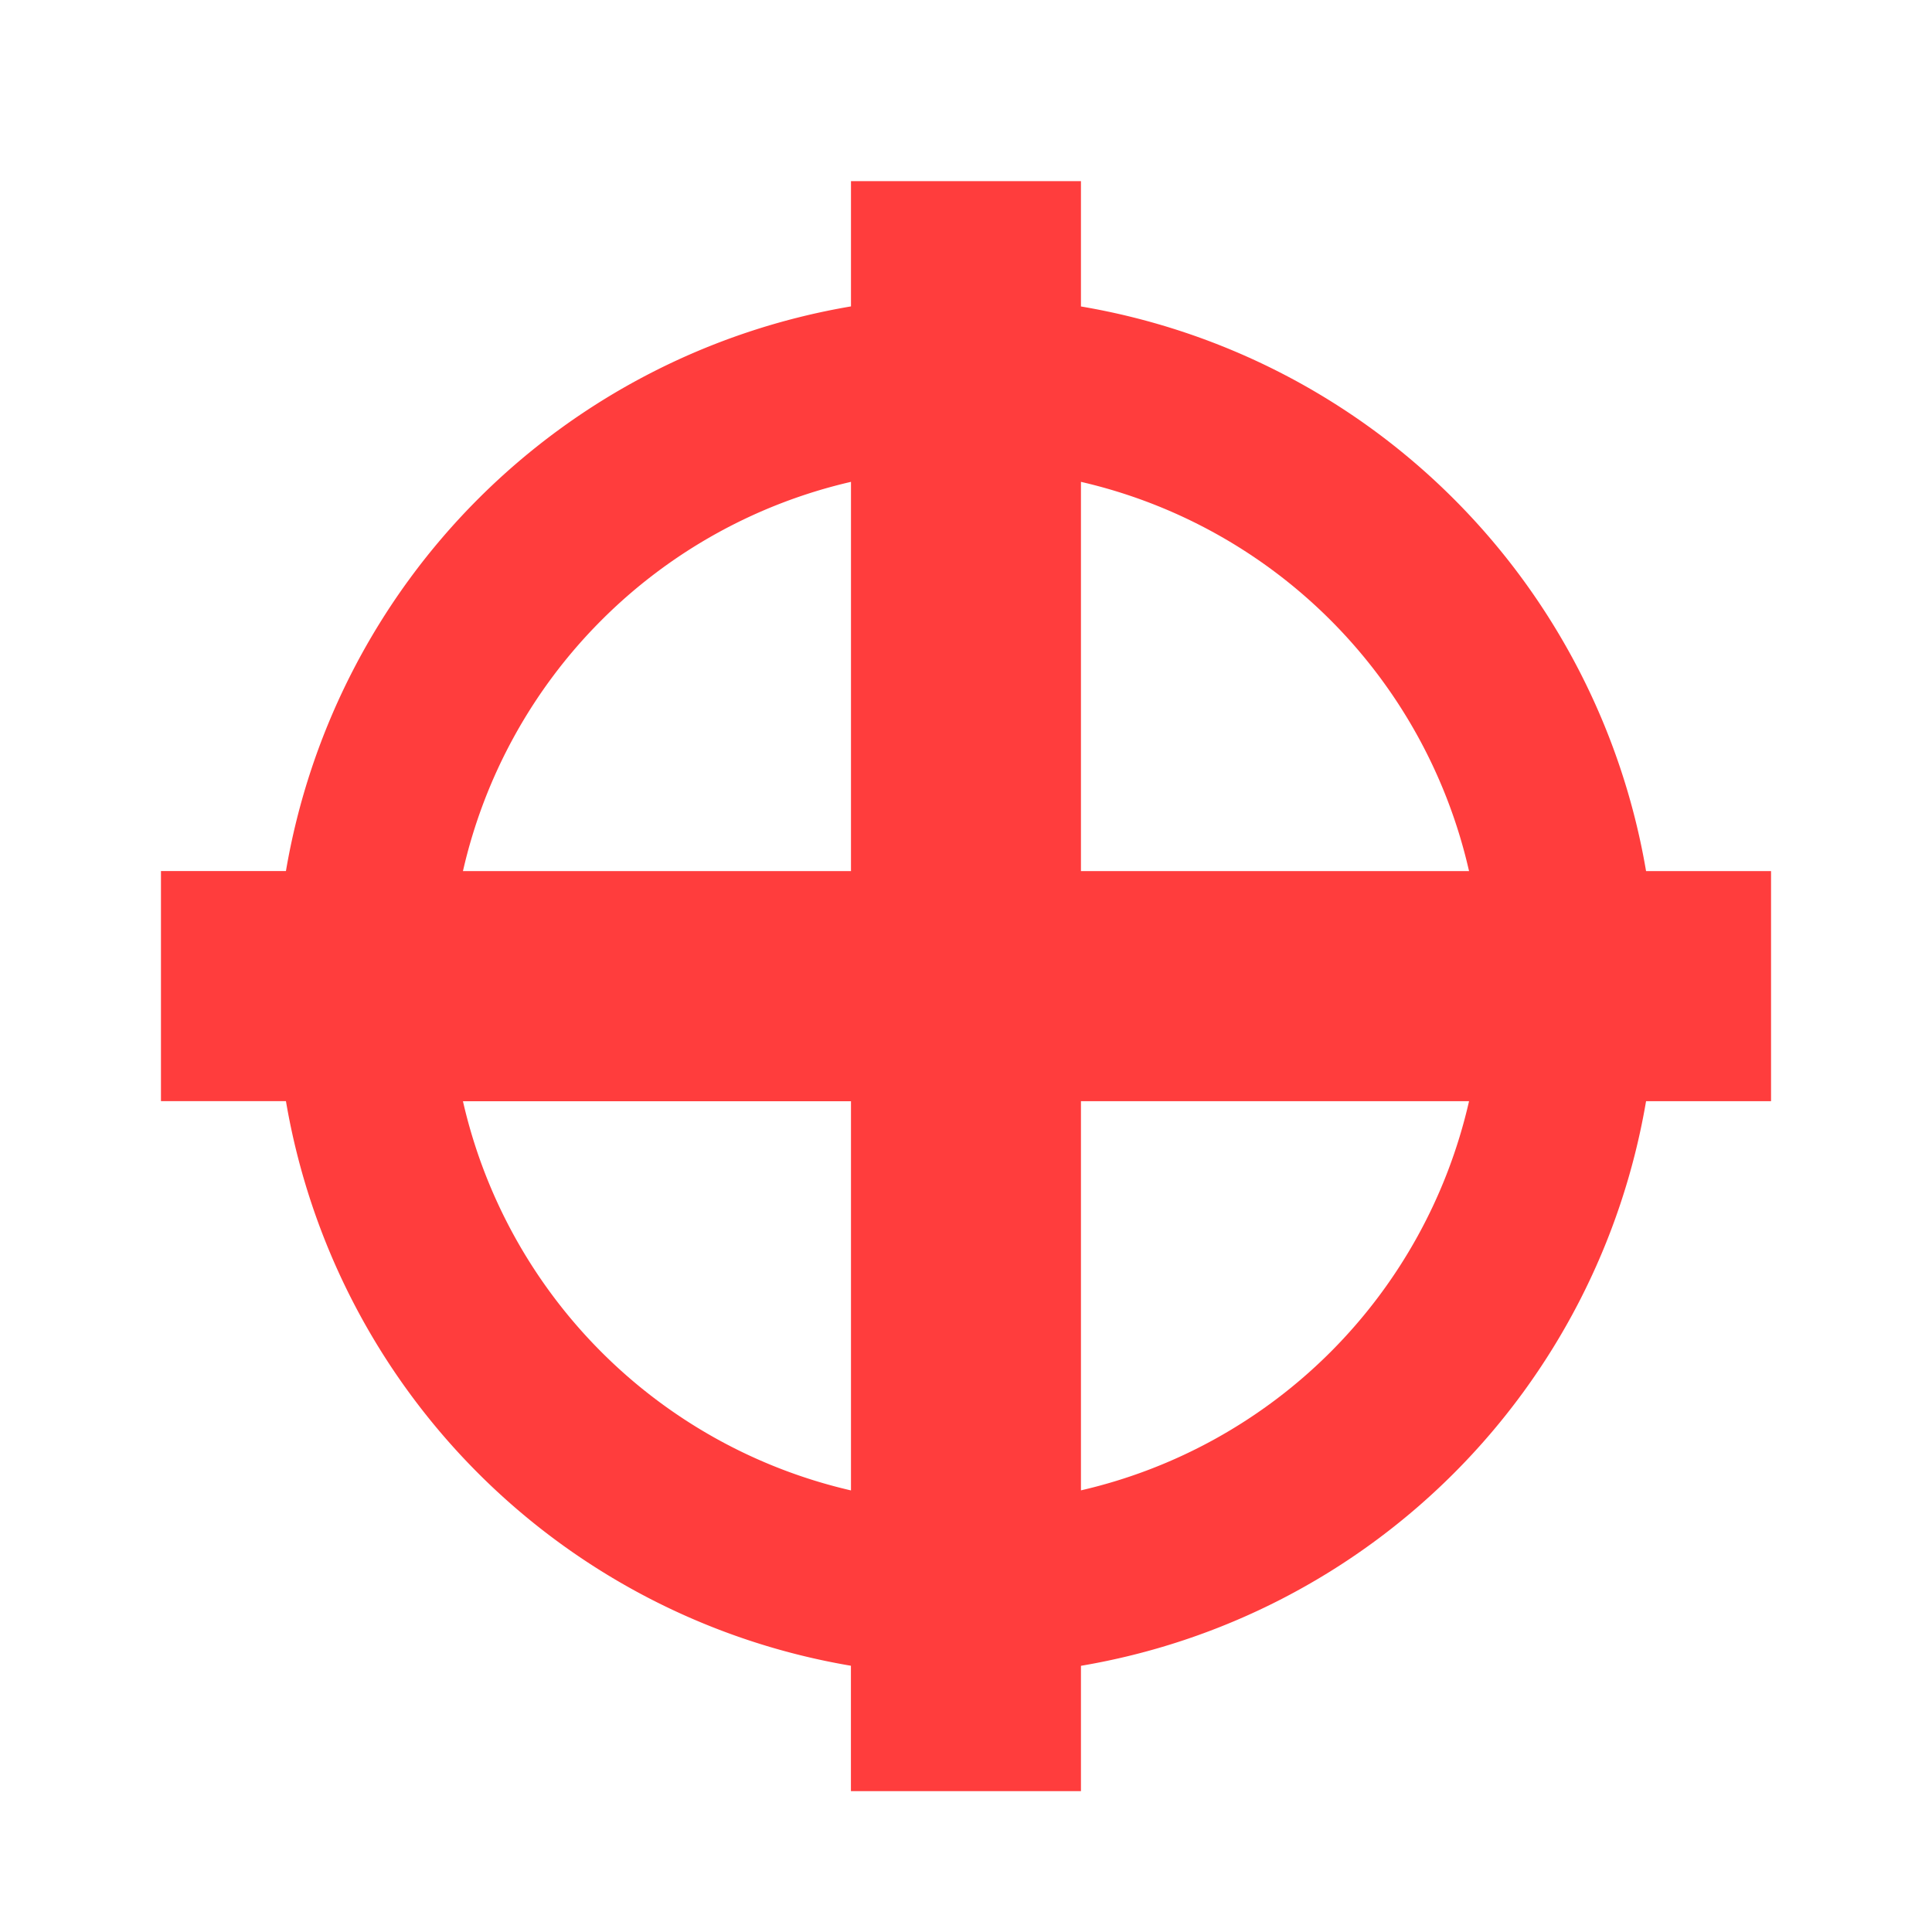 <svg width="32" height="32" fill="none" xmlns="http://www.w3.org/2000/svg"><g filter="url(#filter0_d)" clip-path="url(#clip0)"><path fill-rule="evenodd" clip-rule="evenodd" d="M29.333 18.239h-2.069a11.427 11.427 0 01-9.36 9.352v2.076h-3.81V27.59a11.428 11.428 0 01-9.358-9.352h-2.07v-3.811h2.07a11.428 11.428 0 019.359-9.352V3h3.809v2.076a11.428 11.428 0 019.36 9.352h2.07v3.81zm-5.001 0h-6.428v6.446a8.567 8.567 0 006.428-6.446zm-10.237 6.446V18.24H7.668a8.568 8.568 0 006.427 6.446zM7.668 14.428h6.427V7.981a8.567 8.567 0 00-6.427 6.447zm10.236-6.447v6.447h6.428a8.564 8.564 0 00-6.428-6.447z" fill="#FF3D3D"/></g><defs><clipPath id="clip0"><path fill="#fff" d="M0 .333h32v32H0z"/></clipPath><filter id="filter0_d" x="-.333" y="0" width="32.667" height="32.667" filterUnits="userSpaceOnUse" color-interpolation-filters="sRGB"><feFlood flood-opacity="0" result="BackgroundImageFix"/><feColorMatrix in="SourceAlpha" values="0 0 0 0 0 0 0 0 0 0 0 0 0 0 0 0 0 0 127 0"/><feOffset/><feGaussianBlur stdDeviation="1.5"/><feColorMatrix values="0 0 0 0 0 0 0 0 0 0 0 0 0 0 0 0 0 0 1 0"/><feBlend in2="BackgroundImageFix" result="effect1_dropShadow"/><feBlend in="SourceGraphic" in2="effect1_dropShadow" result="shape"/></filter></defs></svg>